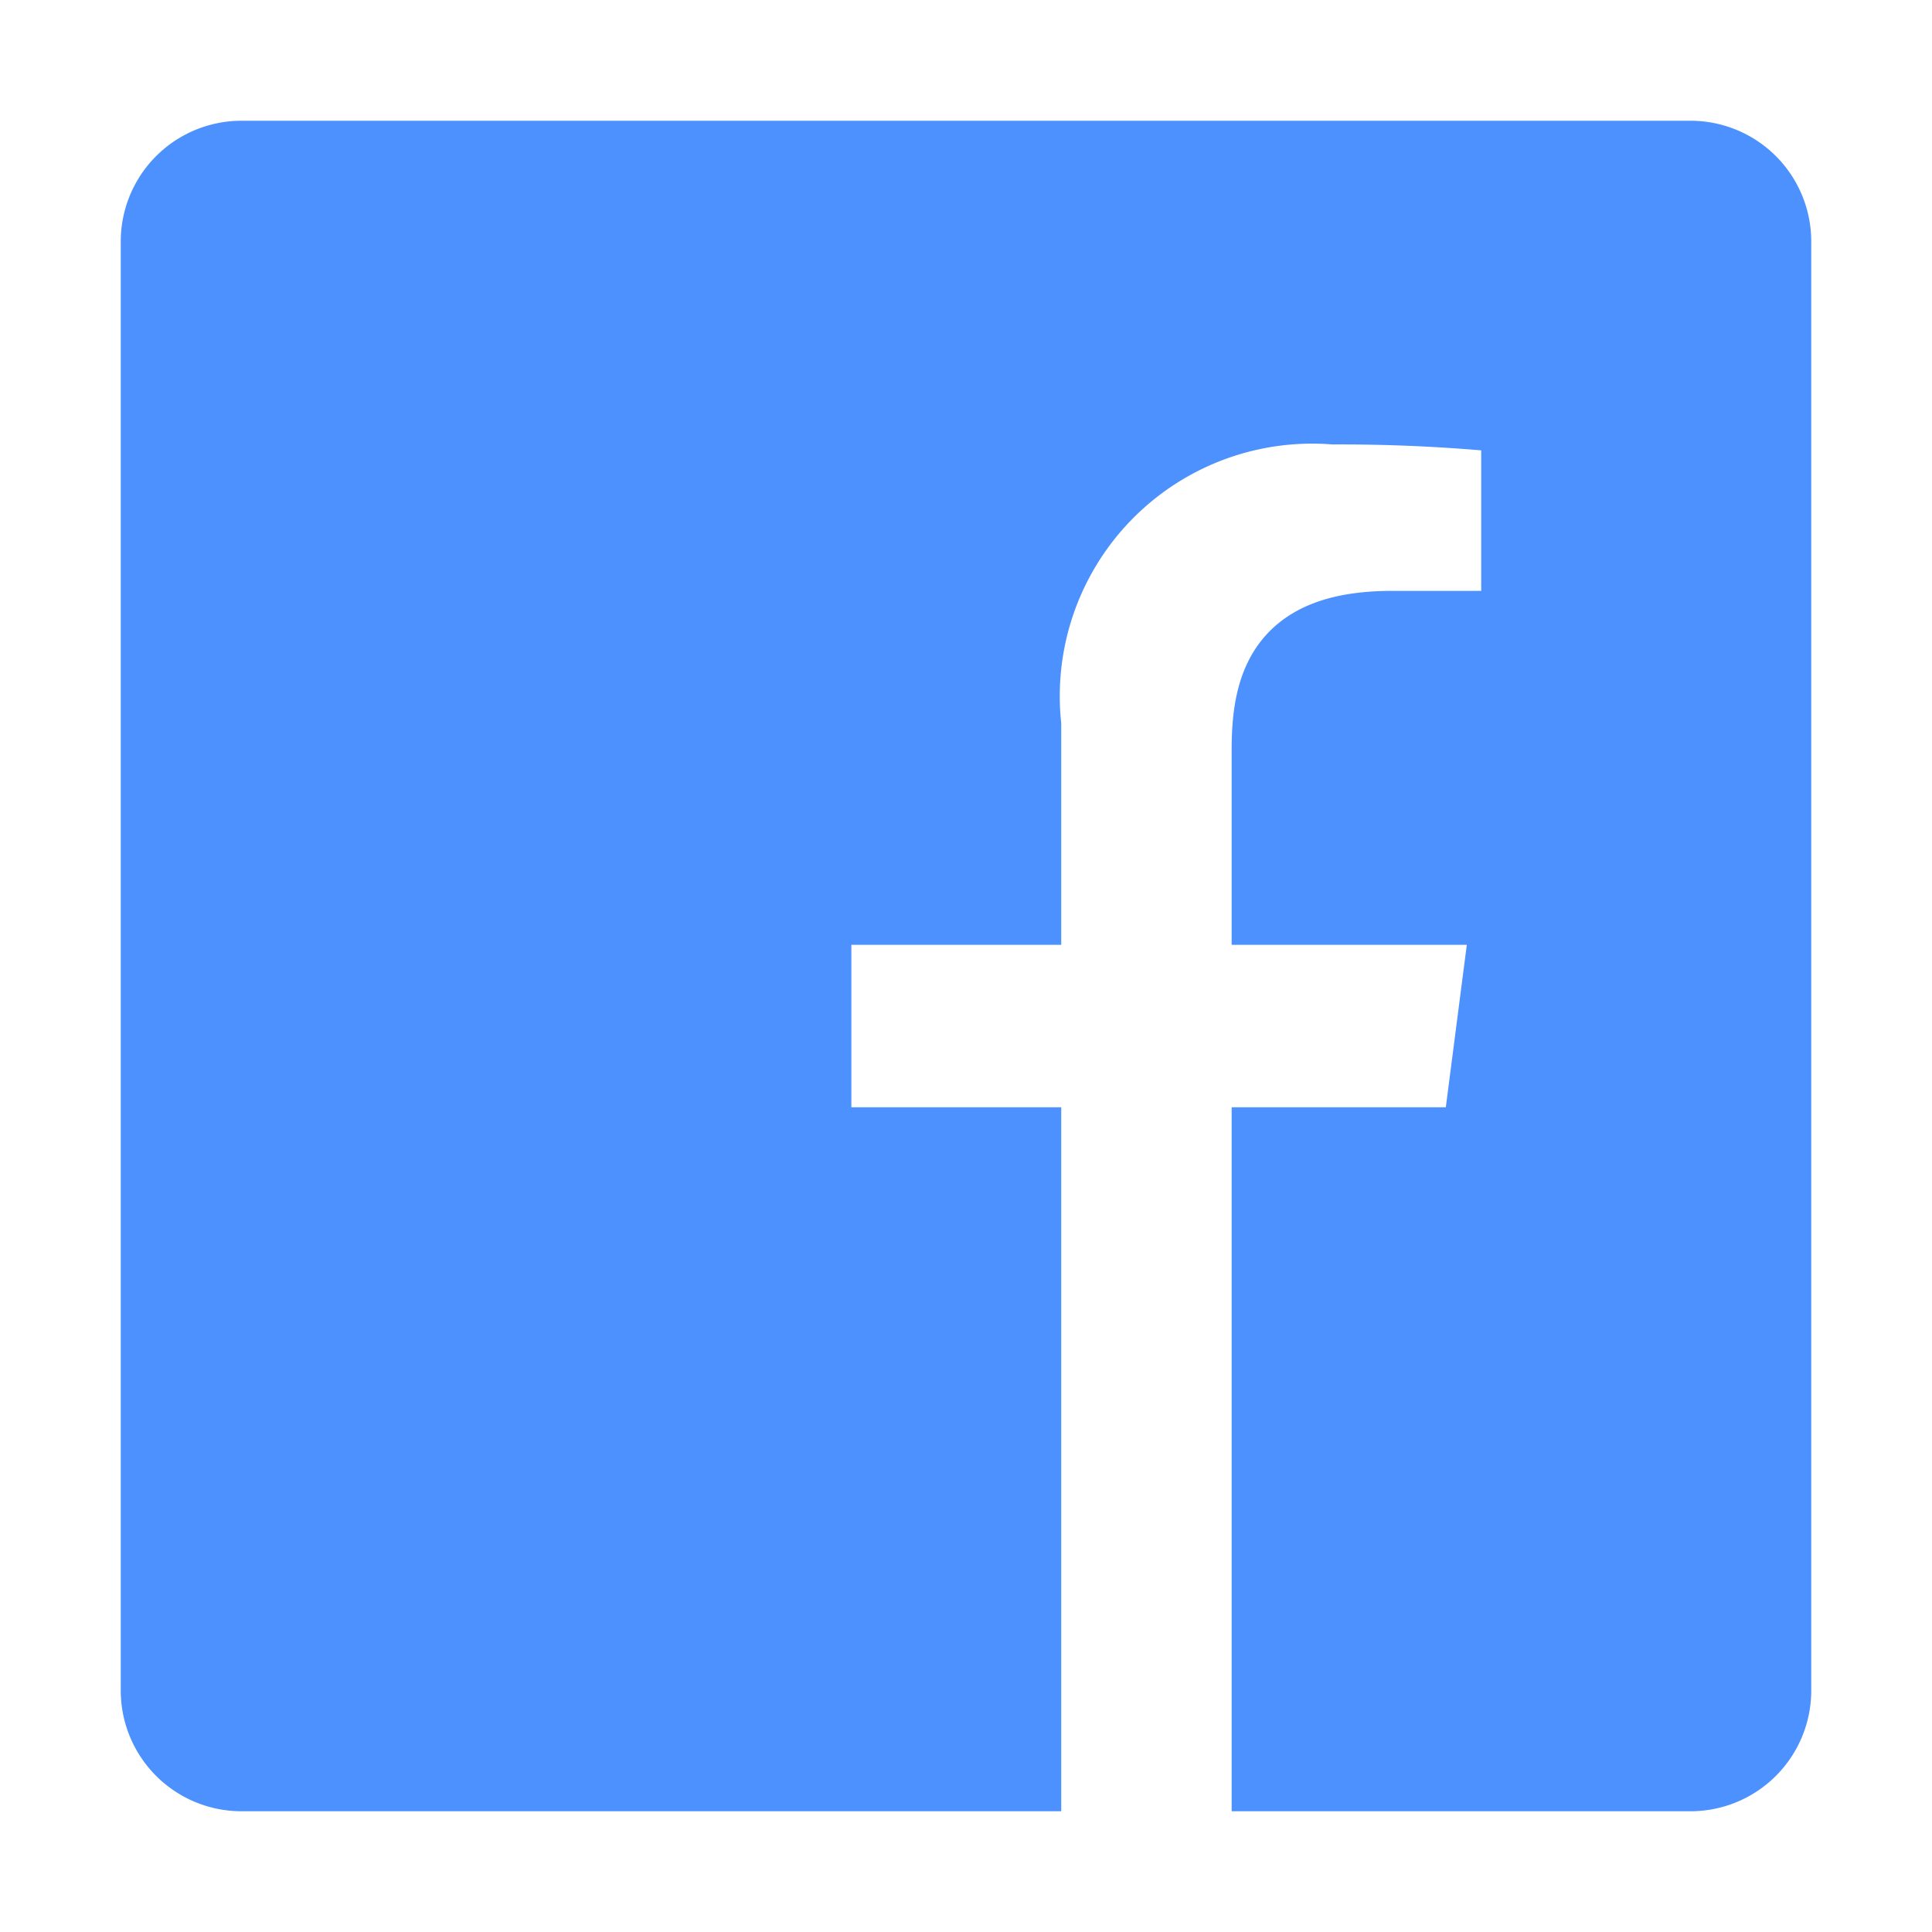 <svg fill="#4d91fe" viewBox="0 0 24 24" xmlns="http://www.w3.org/2000/svg" stroke="#4d91fe"><g id="SVGRepo_bgCarrier" stroke-width="0"></g><g id="SVGRepo_tracerCarrier" stroke-linecap="round" stroke-linejoin="round"></g><g id="SVGRepo_iconCarrier"><path d="M22,3V21a1,1,0,0,1-1,1H15.8V14.255h2.6l.39-3.018H15.8V9.309c0-.874.242-1.469,1.5-1.469h1.6V5.14a21.311,21.311,0,0,0-2.329-.119A3.636,3.636,0,0,0,12.683,9.01v2.227H10.076v3.018h2.607V22H3a1,1,0,0,1-1-1V3A1,1,0,0,1,3,2H21A1,1,0,0,1,22,3Z"></path></g></svg>